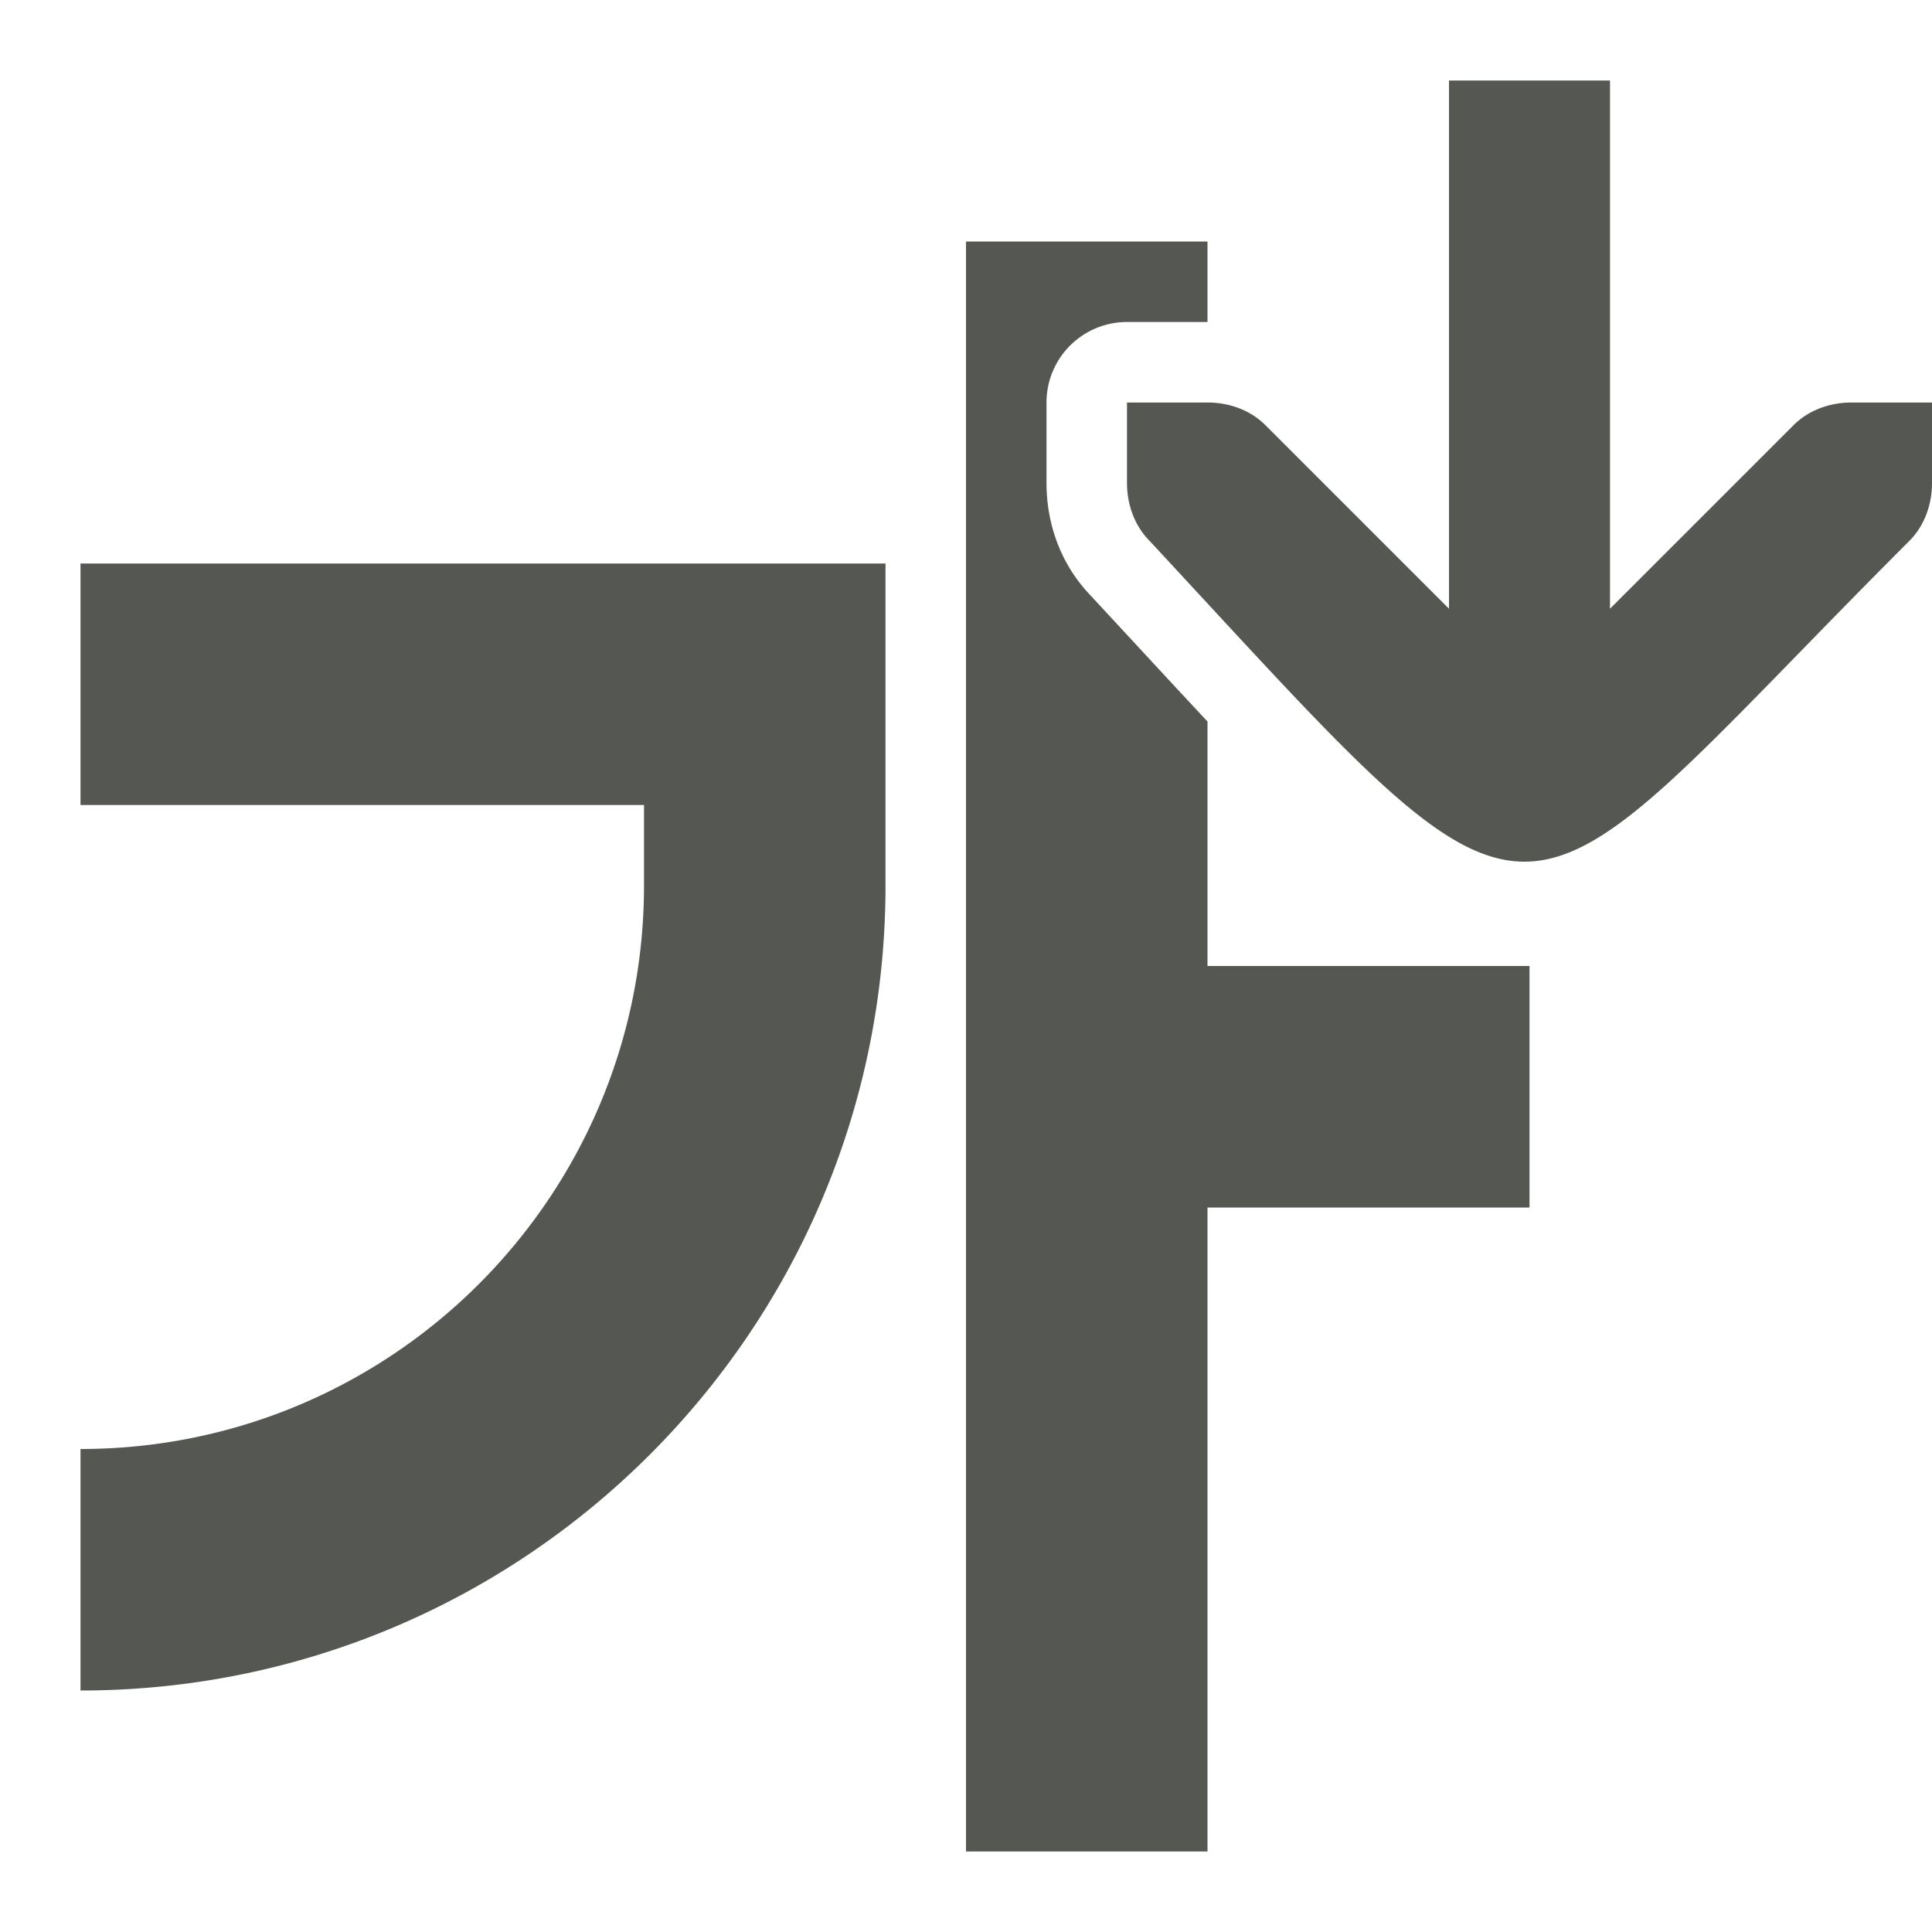 <svg viewBox="0 0 24 24" xmlns="http://www.w3.org/2000/svg"><path d="m18 1v6.562l-2.281-2.281c-.188-.188-.453-.281-.719-.281h-1v1c0 .265.093.531.281.719 5.107 5.507 4.322 5.116 9.438 0 .188-.188.281-.453.281-.719v-1h-1c-.265 0-.531.093-.719.281l-2.281 2.281v-6.562zm-6 2v20h3v-8h4v-3h-4v-3.037c-.43-.46-.883-.952-1.426-1.537v-.002c-.403-.404-.574-.925-.574-1.424v-1a1 1 0 0 1 1-1h1v-1zm-11 4v3h7v1c0 3.866-3.134 7-7 7v3c5.523 0 10-4.477 10-10v-1-3h-3z" fill="#555753"/></svg>